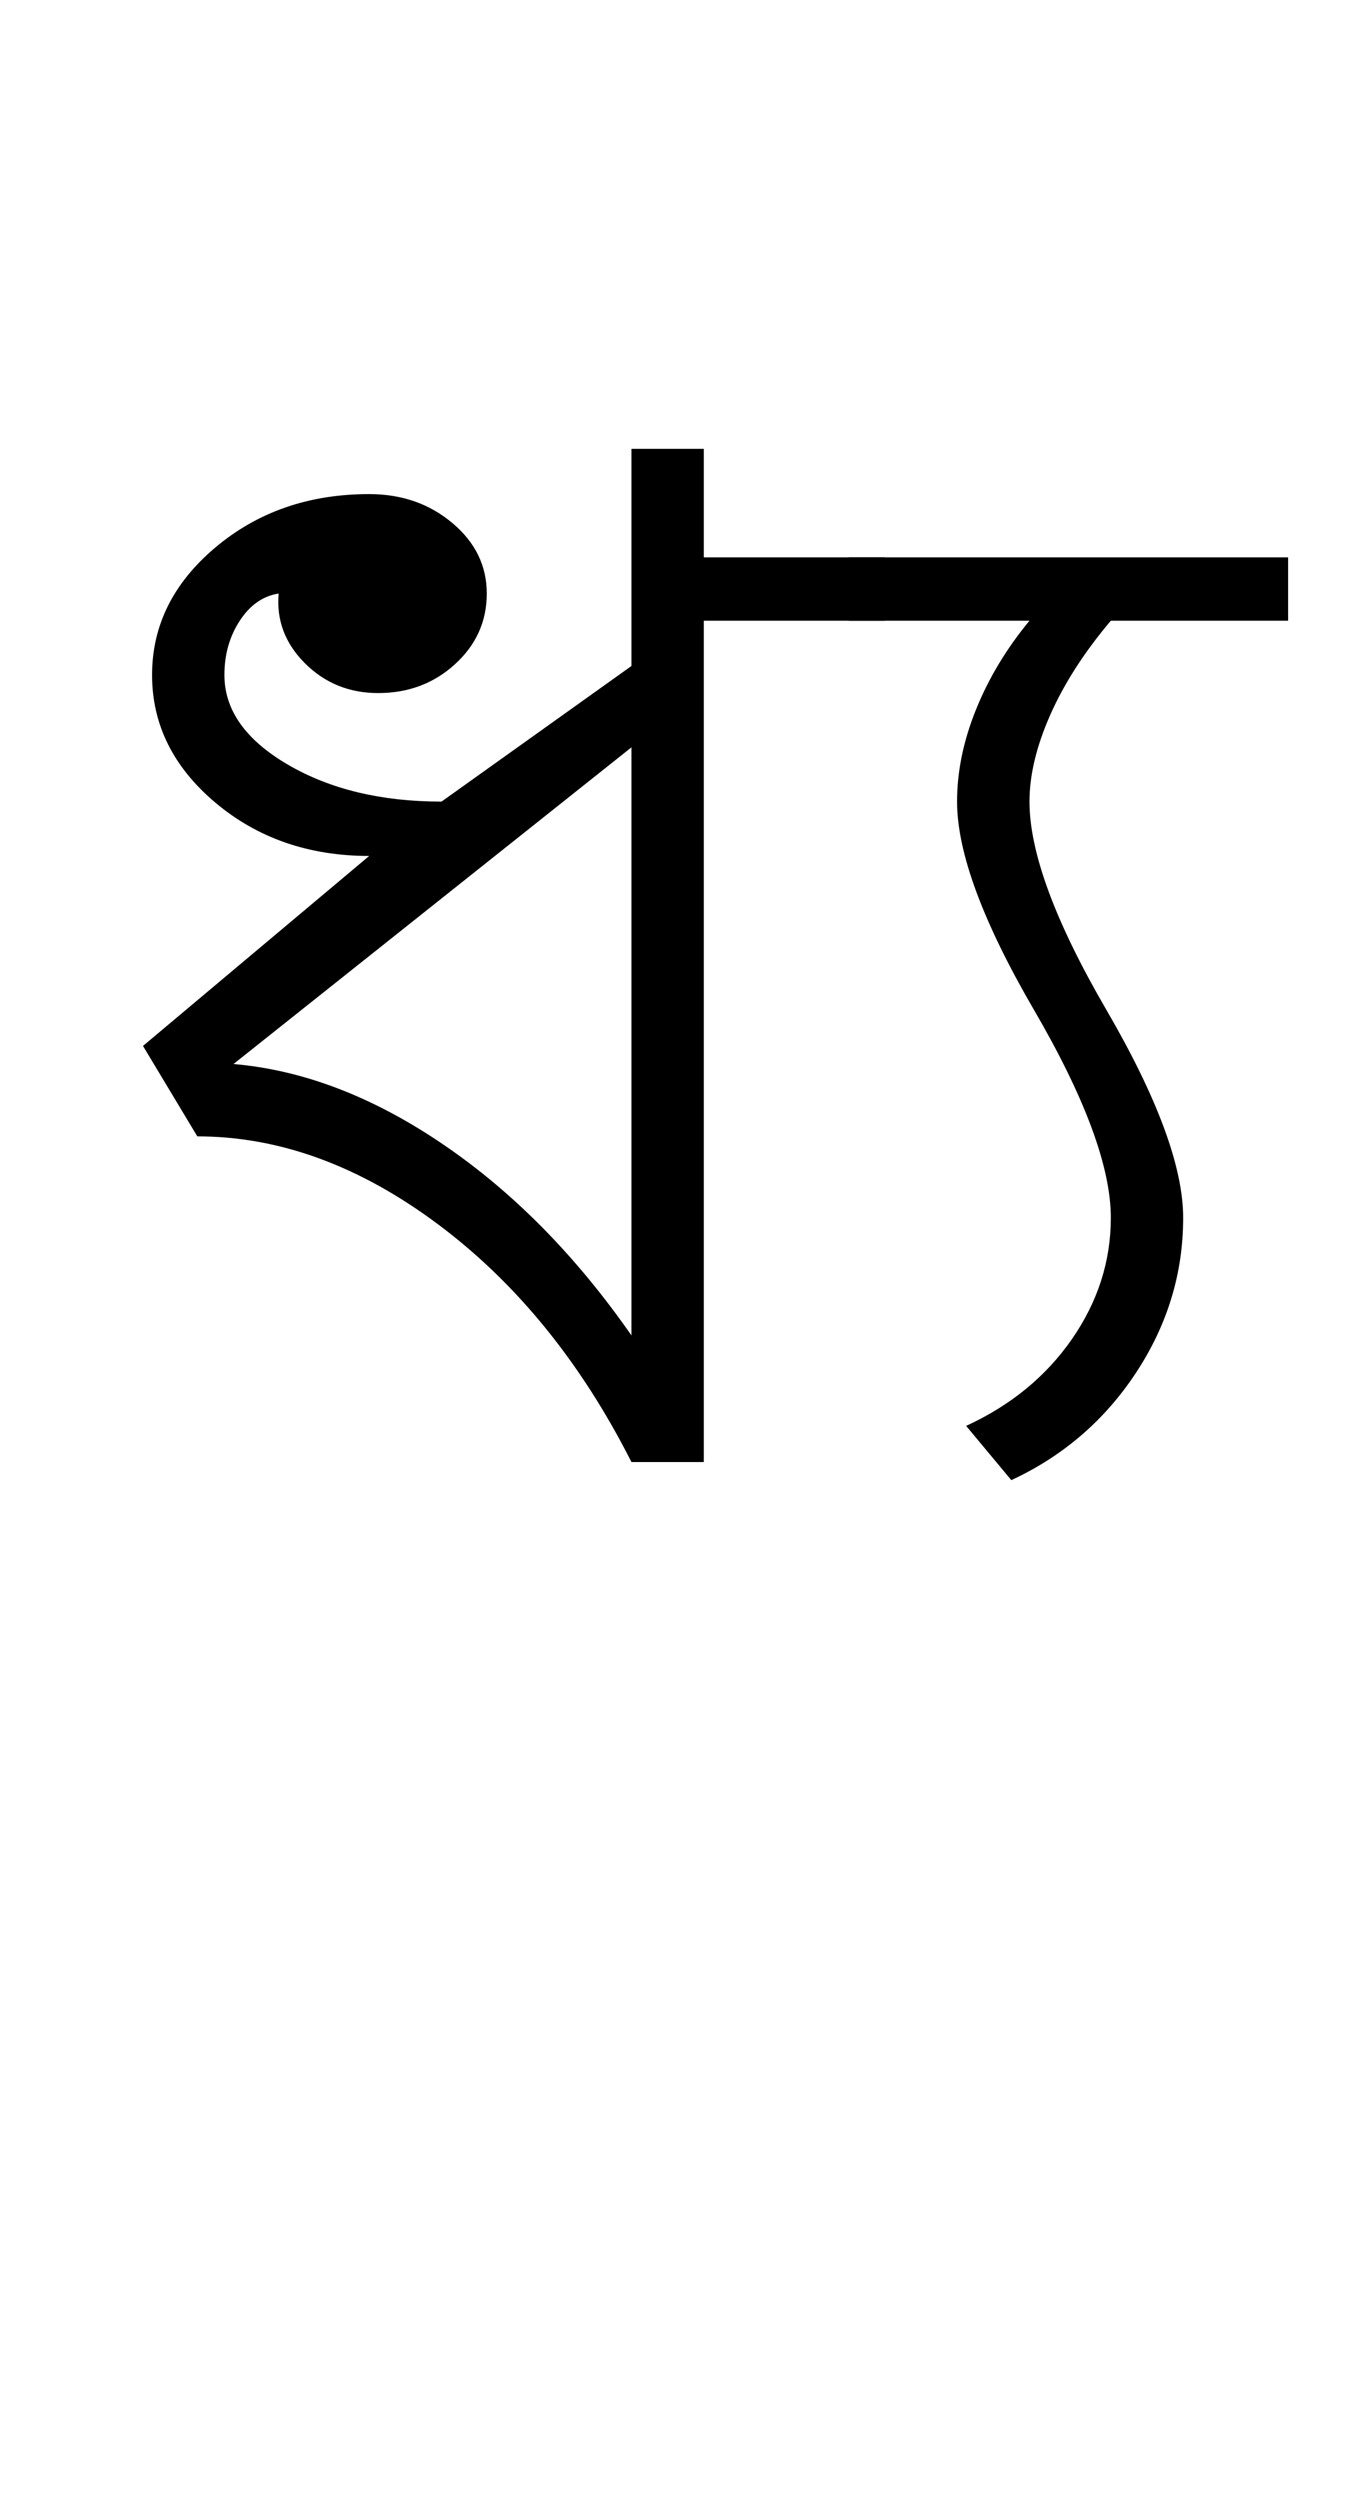 <?xml version="1.0" encoding="UTF-8"?>
<svg xmlns="http://www.w3.org/2000/svg" xmlns:xlink="http://www.w3.org/1999/xlink" width="249.719pt" height="459.75pt" viewBox="0 0 249.719 459.75" version="1.1">
<defs>
<g>
<symbol overflow="visible" id="glyph0-0">
<path style="stroke:none;" d="M 33.297 0 L 33.297 -233.031 L 233.031 -233.031 L 233.031 0 Z M 49.938 -16.641 L 216.391 -16.641 L 216.391 -216.391 L 49.938 -216.391 Z M 49.938 -16.641 "/>
</symbol>
<symbol overflow="visible" id="glyph0-1">
<path style="stroke:none;" d="M 100.203 0 C 90.879 -18.414 79.004 -33.004 64.578 -43.766 C 50.148 -54.535 35.395 -59.922 20.312 -59.922 L 10.312 -76.562 L 51.938 -111.516 C 40.832 -111.516 31.395 -114.785 23.625 -121.328 C 15.863 -127.879 11.984 -135.707 11.984 -144.812 C 11.984 -153.906 15.863 -161.723 23.625 -168.266 C 31.395 -174.816 40.832 -178.094 51.938 -178.094 C 57.926 -178.094 63.031 -176.316 67.25 -172.766 C 71.469 -169.223 73.578 -164.898 73.578 -159.797 C 73.578 -154.691 71.633 -150.363 67.75 -146.812 C 63.863 -143.258 59.145 -141.484 53.594 -141.484 C 48.27 -141.484 43.773 -143.312 40.109 -146.969 C 36.453 -150.633 34.844 -154.91 35.281 -159.797 C 32.395 -159.348 30.008 -157.68 28.125 -154.797 C 26.238 -151.91 25.297 -148.582 25.297 -144.812 C 25.297 -138.375 29.18 -132.879 36.953 -128.328 C 44.723 -123.785 54.156 -121.516 65.25 -121.516 L 100.203 -146.469 L 100.203 -186.422 L 113.516 -186.422 L 113.516 -166.453 L 146.812 -166.453 L 146.812 -154.797 L 113.516 -154.797 L 113.516 0 Z M 100.203 -23.297 L 100.203 -131.5 L 26.969 -73.234 C 39.832 -72.129 52.703 -67.191 65.578 -58.422 C 78.453 -49.66 89.992 -37.953 100.203 -23.297 Z M 100.203 -23.297 "/>
</symbol>
<symbol overflow="visible" id="glyph0-2">
<path style="stroke:none;" d="M 26.625 3.328 L 18.312 -6.656 C 26.52 -10.426 33.008 -15.75 37.781 -22.625 C 42.551 -29.508 44.938 -36.945 44.938 -44.938 C 44.938 -54.258 40.219 -67.02 30.781 -83.219 C 21.352 -99.426 16.641 -112.191 16.641 -121.516 C 16.641 -127.055 17.805 -132.711 20.141 -138.484 C 22.473 -144.254 25.75 -149.691 29.969 -154.797 L -3.328 -154.797 L -3.328 -166.453 L 77.562 -166.453 L 77.562 -154.797 L 44.938 -154.797 C 40.062 -149.023 36.348 -143.254 33.797 -137.484 C 31.242 -131.711 29.969 -126.391 29.969 -121.516 C 29.969 -112.191 34.68 -99.426 44.109 -83.219 C 53.535 -67.02 58.25 -54.258 58.25 -44.938 C 58.25 -34.727 55.363 -25.238 49.594 -16.469 C 43.832 -7.707 36.176 -1.109 26.625 3.328 Z M 26.625 3.328 "/>
</symbol>
</g>
</defs>
<g id="surface1">
<rect x="0" y="0" width="249.719" height="459.75" style="fill:rgb(100%,100%,100%);fill-opacity:1;stroke:none;"/>
<g style="fill:rgb(0%,0%,0%);fill-opacity:1;">
  <use xlink:href="#glyph0-1" x="16" y="269"/>
  <use xlink:href="#glyph0-2" x="159.48" y="269"/>
</g>
</g>
</svg>
